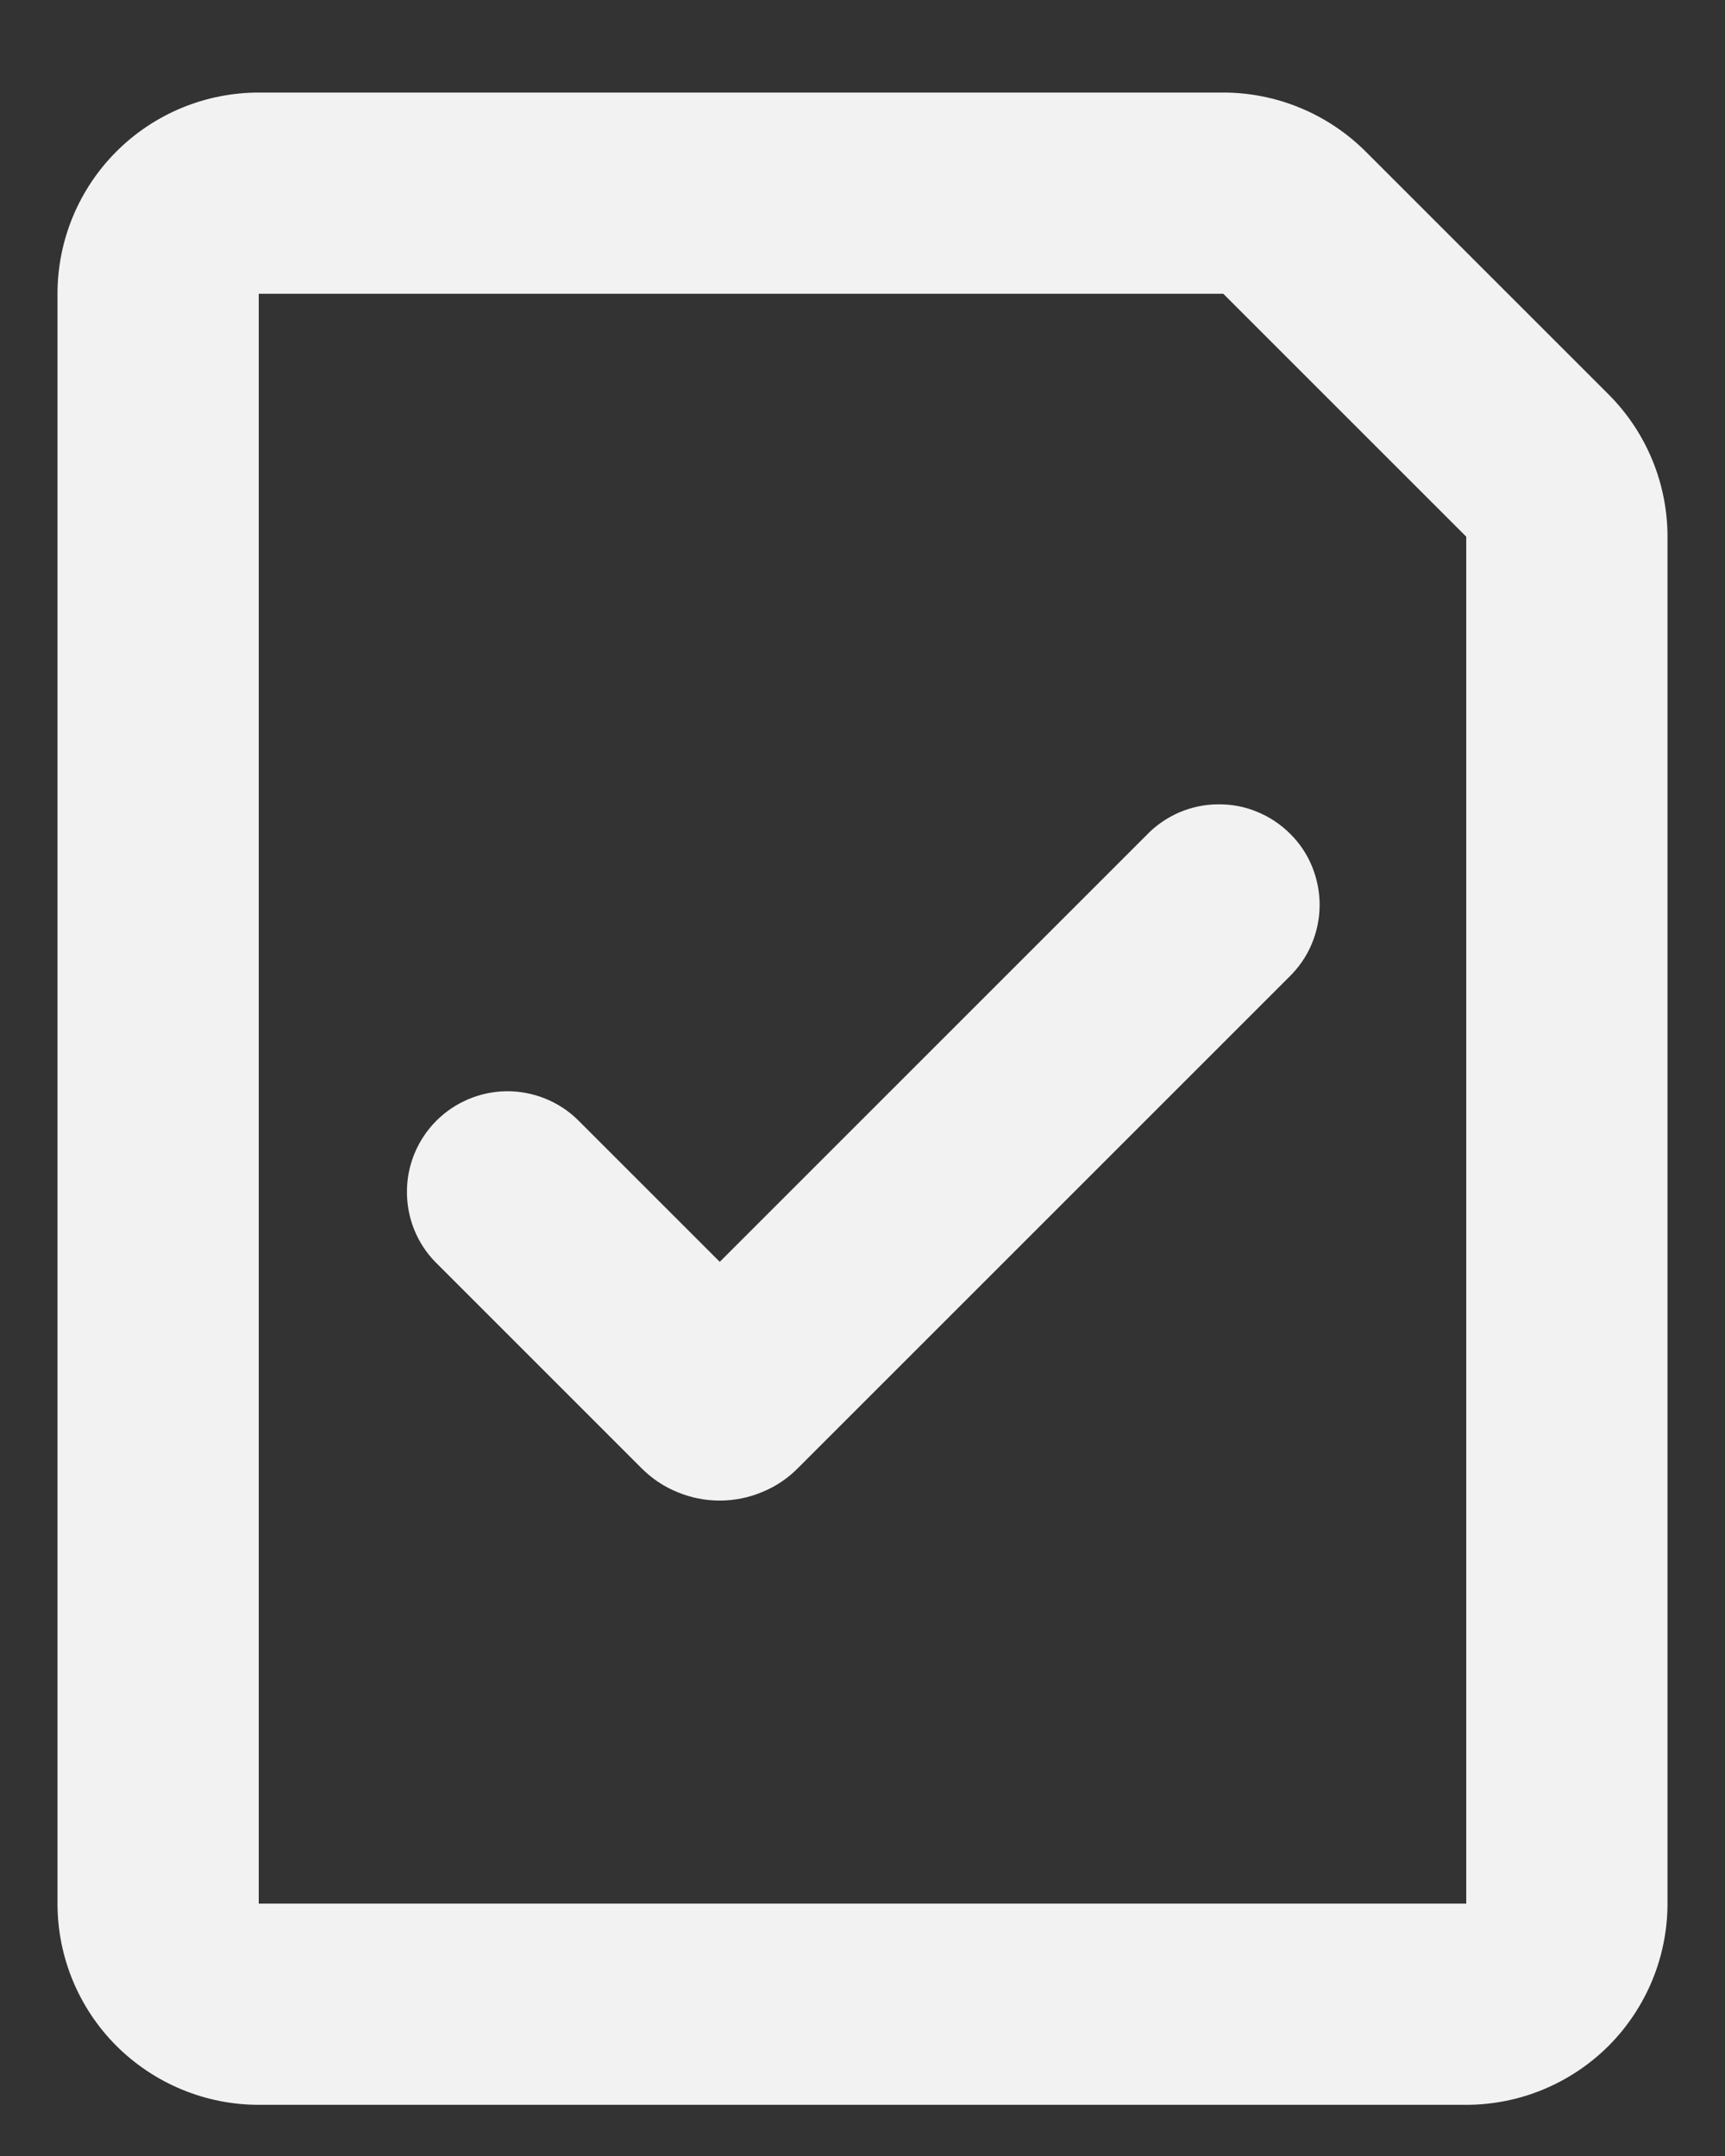 <svg width="12" height="15" viewBox="0 0 12 15" fill="none" xmlns="http://www.w3.org/2000/svg">
<rect x="0" y="0" width="12" height="15" fill="#333333" stroke="none"/>
<path fill-rule="evenodd" clip-rule="evenodd" d="M1.8 0.644C1.429 0.644 1.073 0.791 0.81 1.054C0.547 1.317 0.4 1.673 0.4 2.044V13.244C0.4 13.615 0.547 13.971 0.81 14.234C1.073 14.496 1.429 14.644 1.8 14.644H10.2C10.571 14.644 10.927 14.496 11.19 14.234C11.452 13.971 11.6 13.615 11.6 13.244V3.734C11.6 3.362 11.452 3.006 11.19 2.744L9.5 1.054C9.237 0.792 8.881 0.644 8.51 0.644H1.8ZM1.8 2.044H8.51L10.2 3.734V13.244H1.8V2.044ZM8.966 6.799C9.033 6.734 9.087 6.657 9.123 6.572C9.16 6.486 9.179 6.395 9.18 6.302C9.181 6.209 9.163 6.117 9.128 6.03C9.093 5.944 9.041 5.866 8.975 5.801C8.909 5.735 8.831 5.683 8.745 5.648C8.659 5.612 8.567 5.595 8.474 5.596C8.381 5.596 8.289 5.616 8.204 5.652C8.119 5.689 8.041 5.742 7.977 5.809L5.007 8.779L4.017 7.789C3.885 7.661 3.708 7.591 3.524 7.592C3.341 7.594 3.165 7.668 3.036 7.797C2.906 7.927 2.832 8.103 2.831 8.286C2.829 8.47 2.899 8.647 3.027 8.779L4.462 10.214C4.534 10.286 4.618 10.343 4.712 10.381C4.805 10.42 4.905 10.44 5.007 10.44C5.108 10.44 5.208 10.42 5.301 10.381C5.395 10.343 5.48 10.286 5.551 10.214L8.966 6.799Z" fill="#F2F2F2"/>
</svg>
